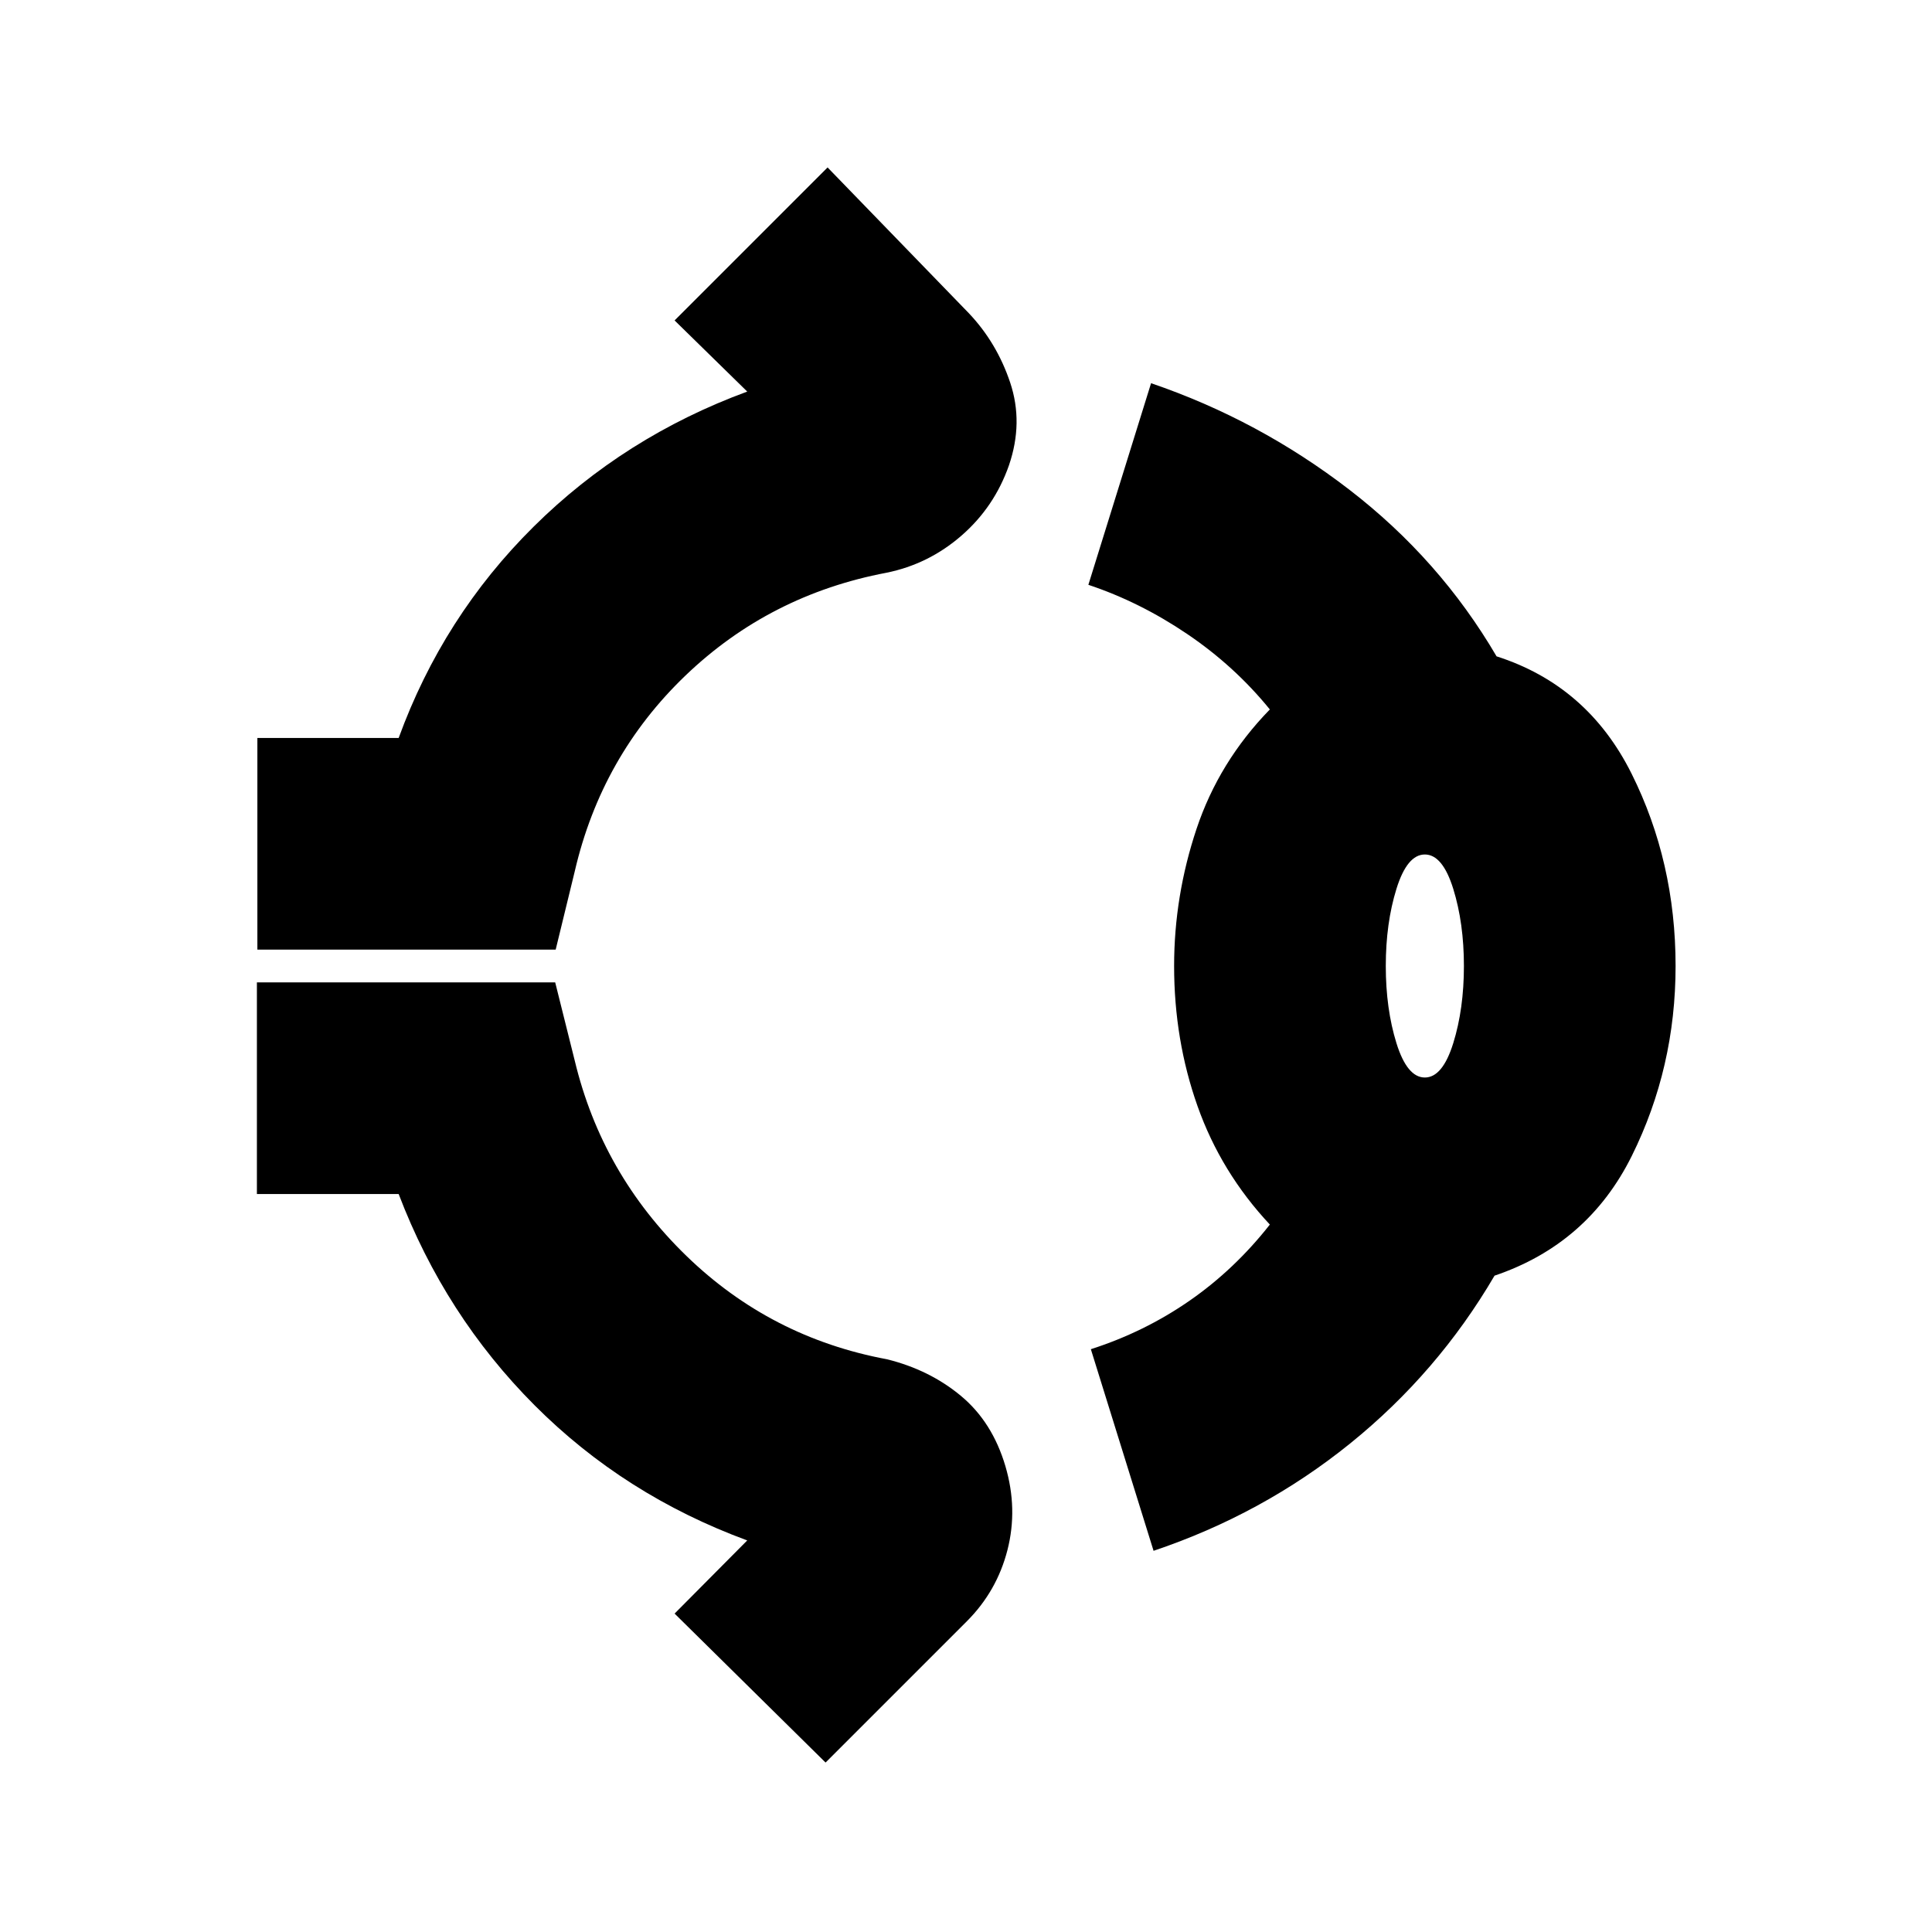 <svg xmlns="http://www.w3.org/2000/svg" height="20" viewBox="0 -960 960 960" width="20"><path d="M127.89-488.13V-593.3h70.2q22-60.33 67.06-104.99 45.07-44.67 106.15-67.14l-36.1-35.35 76.02-76.02 70.17 72.41q13.96 14.72 20.58 34.55 6.62 19.84-.62 41.04-7.24 20.71-23.58 34.93-16.34 14.22-37.29 18.46-58.05 11-99.83 51.04t-55.06 97.33l-9.48 38.91H127.89ZM583.41-480q0-34.76 11.14-68.14 11.15-33.38 36.43-59.34-17.52-21.56-41.07-37.49-23.54-15.92-49.11-24.44l31.16-100.18q53.47 18.24 98.45 52.86 44.98 34.62 73.22 82.86 45.24 14.48 67.1 58.32 21.86 43.83 21.86 95.55 0 50.48-21.74 94.32-21.74 43.83-68.22 59.55-28.24 48.24-71.72 83.36-43.48 35.12-97.71 53.36l-31.16-100.18q26.57-8.52 48.99-24.06 22.43-15.55 39.95-37.87-24.28-25.96-35.93-58.84-11.64-32.88-11.64-69.64ZM708-424.59q8.8 0 14.11-17.06 5.3-17.07 5.3-38.35t-5.3-38.35q-5.31-17.06-14.11-17.06t-14.11 17.06q-5.3 17.07-5.3 38.35t5.3 38.35q5.31 17.06 14.11 17.06ZM410.22-84.2l-75.02-74.02 36.1-36.35q-61.08-22.47-105.65-67.14-44.56-44.66-67.56-104.99h-70.44v-105.17h148.22l9.72 38.91q13.52 56.29 55.42 96.95 41.9 40.66 99.71 51.42 21.19 5.24 36.79 18.22 15.6 12.98 22.08 34.94 6.24 21.19 1 41.65-5.24 20.45-20.2 35.41L410.22-84.2ZM708-480Z"/></svg>
